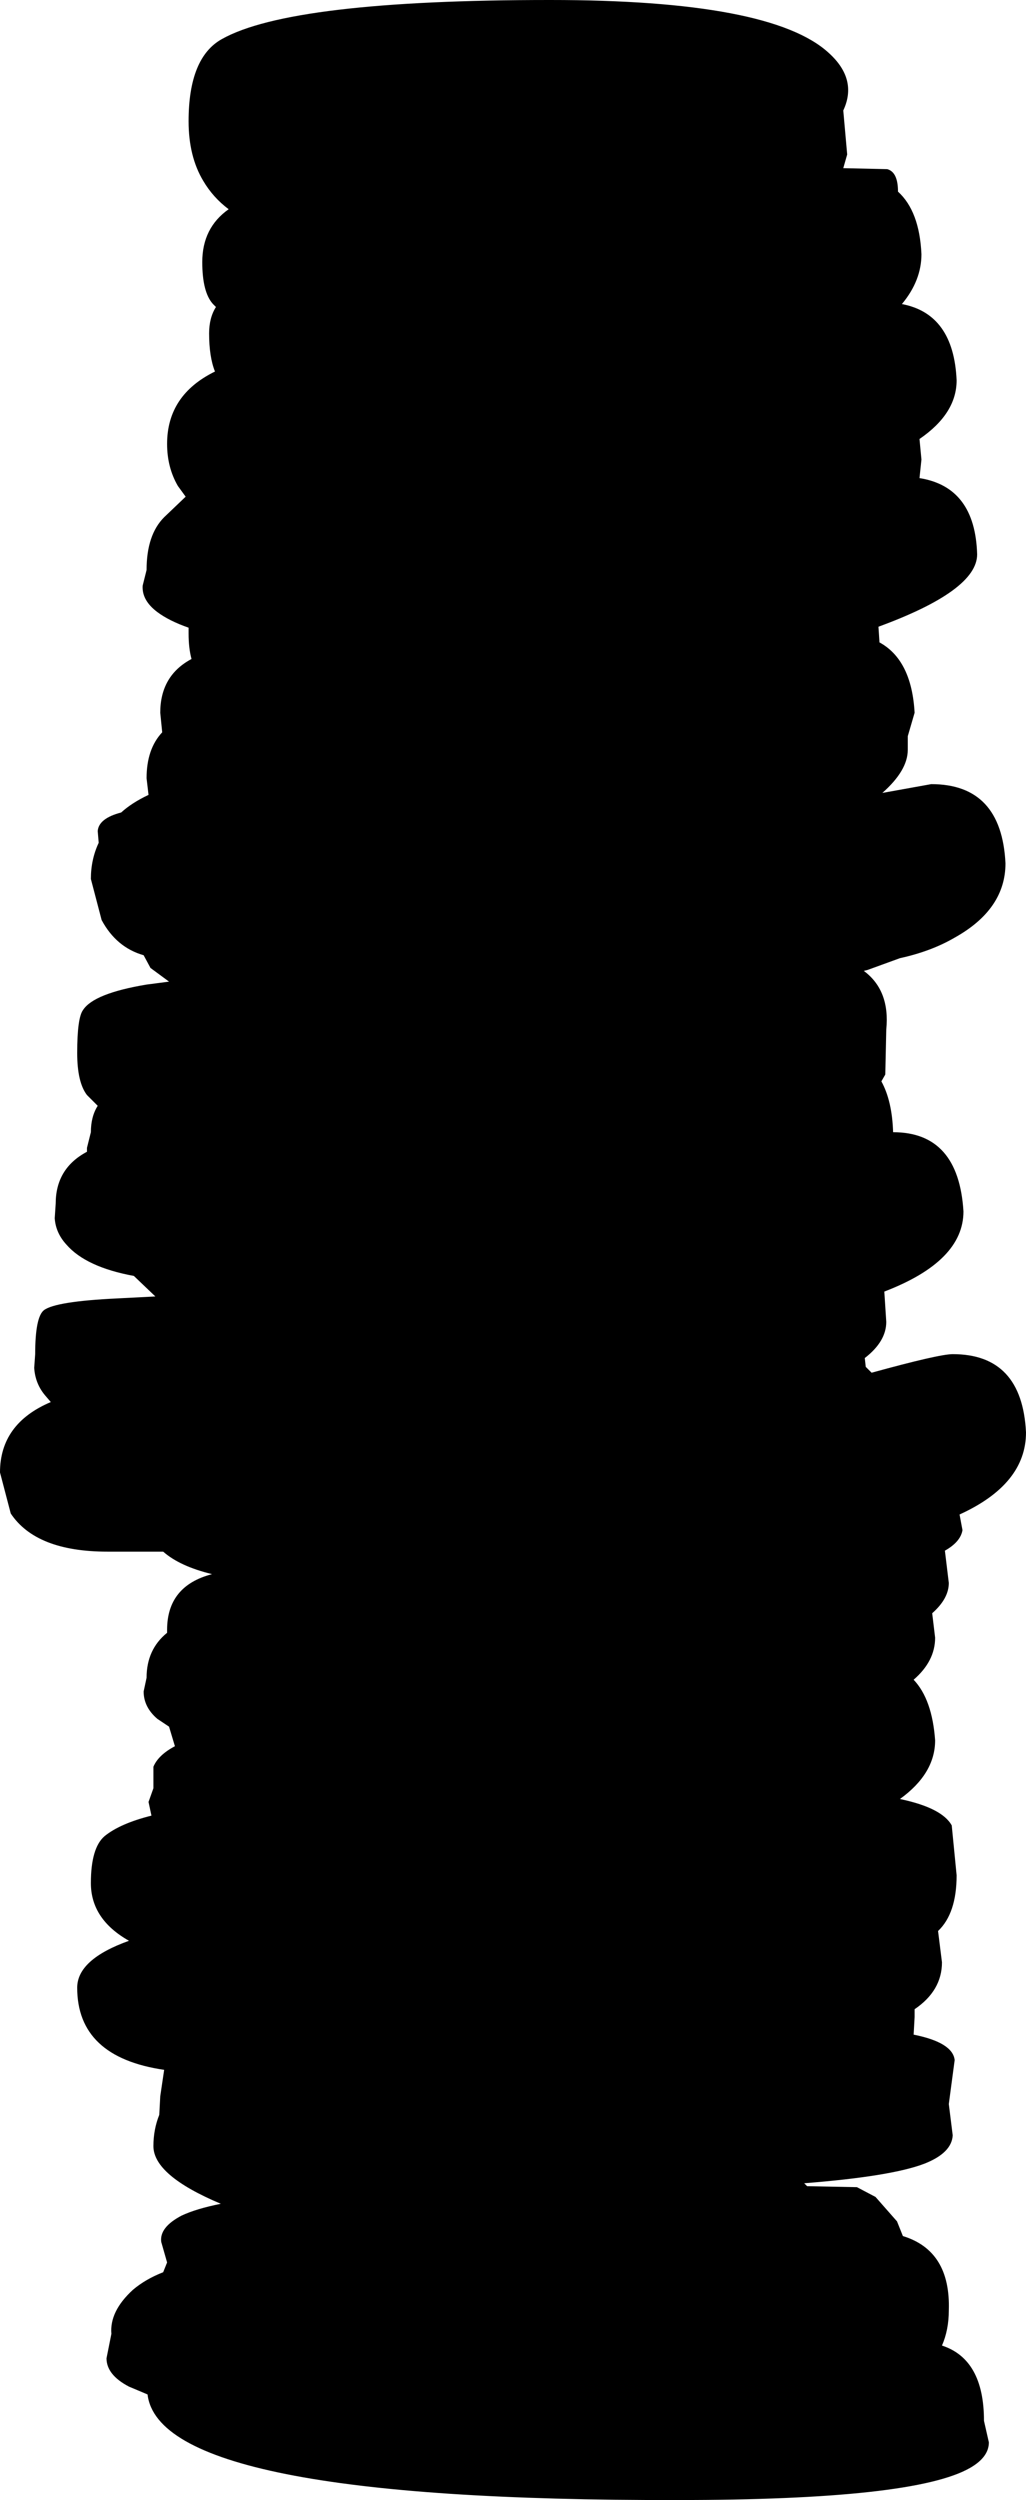 <?xml version="1.0" encoding="UTF-8" standalone="no"?>
<svg xmlns:xlink="http://www.w3.org/1999/xlink" height="127.85px" width="52.5px" xmlns="http://www.w3.org/2000/svg">
  <g transform="matrix(1.0, 0.0, 0.0, 1.0, -71.8, -8.4)">
    <path d="M117.95 23.95 Q120.6 24.45 120.75 27.85 120.75 29.55 118.85 30.85 L118.95 31.9 118.85 32.85 Q121.7 33.3 121.8 36.75 121.8 38.6 116.75 40.45 L116.8 41.2 116.8 41.25 Q118.45 42.15 118.6 44.85 L118.25 46.05 118.25 46.75 Q118.25 47.8 116.95 48.95 L119.45 48.5 Q123.05 48.5 123.25 52.55 123.25 54.9 120.65 56.35 119.45 57.05 117.85 57.4 L116.2 58.0 116.0 58.05 Q117.35 59.05 117.15 61.05 L117.1 63.35 116.9 63.7 Q117.45 64.7 117.5 66.3 120.85 66.3 121.1 70.35 121.1 72.9 117.05 74.45 L117.15 76.0 Q117.15 77.0 116.05 77.85 L116.1 78.3 116.4 78.6 Q119.85 77.65 120.55 77.65 124.1 77.65 124.3 81.65 124.3 84.3 120.9 85.85 L121.05 86.65 Q120.95 87.25 120.15 87.7 L120.35 89.35 Q120.35 90.15 119.5 90.9 L119.65 92.15 Q119.65 93.35 118.55 94.3 119.5 95.3 119.65 97.4 119.65 99.1 117.85 100.4 120.0 100.85 120.5 101.75 L120.75 104.3 Q120.75 106.25 119.8 107.15 L120.0 108.75 Q120.0 110.2 118.6 111.15 L118.6 111.55 118.55 112.45 Q120.55 112.85 120.65 113.75 L120.35 116.0 120.55 117.6 Q120.5 118.5 119.1 119.05 117.4 119.7 112.95 120.05 L113.1 120.2 115.65 120.25 116.6 120.75 117.7 122.0 118.0 122.75 Q120.45 123.5 120.35 126.55 120.35 127.55 120.0 128.35 122.15 129.05 122.15 132.2 L122.4 133.3 Q122.4 134.05 121.45 134.6 118.6 136.25 106.45 136.25 80.0 136.3 79.35 130.85 L78.4 130.45 Q77.25 129.85 77.25 129.0 L77.5 127.75 Q77.4 126.6 78.6 125.5 79.25 124.95 80.15 124.6 L80.35 124.1 80.05 123.05 Q79.95 122.3 81.1 121.7 81.85 121.35 83.1 121.1 79.65 119.65 79.65 118.15 79.65 117.3 79.95 116.55 L80.0 115.6 80.2 114.25 Q75.75 113.6 75.75 110.05 75.75 108.6 78.4 107.65 76.45 106.55 76.45 104.7 76.45 102.9 77.15 102.3 77.95 101.65 79.55 101.25 L79.4 100.55 79.65 99.85 79.65 98.75 Q79.9 98.15 80.75 97.7 L80.45 96.7 79.85 96.3 Q79.15 95.7 79.15 94.9 L79.3 94.2 Q79.3 92.75 80.35 91.9 L80.35 91.75 Q80.35 89.5 82.65 88.9 81.0 88.5 80.15 87.75 L77.3 87.75 Q73.65 87.75 72.35 85.8 L71.8 83.7 Q71.8 81.2 74.4 80.1 L74.1 79.75 Q73.6 79.15 73.55 78.35 L73.6 77.65 Q73.6 75.75 74.05 75.4 74.65 74.95 77.8 74.8 L79.75 74.7 78.65 73.65 Q76.2 73.2 75.2 72.05 74.65 71.45 74.6 70.7 L74.65 69.95 Q74.65 68.15 76.25 67.3 L76.25 67.1 76.45 66.3 Q76.45 65.5 76.8 64.95 L76.25 64.4 Q75.75 63.75 75.75 62.25 75.75 60.45 76.05 60.05 76.6 59.2 79.3 58.75 L80.45 58.6 79.5 57.9 79.15 57.25 Q77.75 56.85 77.0 55.45 L76.45 53.35 Q76.45 52.35 76.85 51.5 L76.8 50.9 Q76.85 50.25 78.0 49.95 78.55 49.45 79.4 49.05 L79.3 48.2 Q79.3 46.7 80.1 45.85 L80.0 44.85 Q80.0 42.95 81.6 42.1 81.45 41.55 81.45 40.8 L81.45 40.5 Q80.45 40.15 79.85 39.7 79.05 39.1 79.1 38.35 L79.3 37.55 Q79.3 35.75 80.2 34.85 L81.3 33.8 80.9 33.25 Q80.35 32.3 80.35 31.1 80.35 28.6 82.8 27.4 82.5 26.65 82.5 25.45 82.5 24.65 82.85 24.1 L82.7 23.95 Q82.15 23.35 82.15 21.8 82.15 20.05 83.5 19.1 82.7 18.5 82.2 17.65 81.45 16.4 81.45 14.6 81.45 11.35 83.15 10.4 86.7 8.4 99.95 8.4 111.25 8.4 114.2 11.1 115.7 12.45 114.95 14.05 L115.15 16.3 114.95 17.0 117.2 17.05 Q117.75 17.2 117.75 18.2 118.85 19.2 118.95 21.4 118.95 22.75 117.95 23.95" fill="#000000" fill-rule="evenodd" stroke="none"/>
  </g>
</svg>
